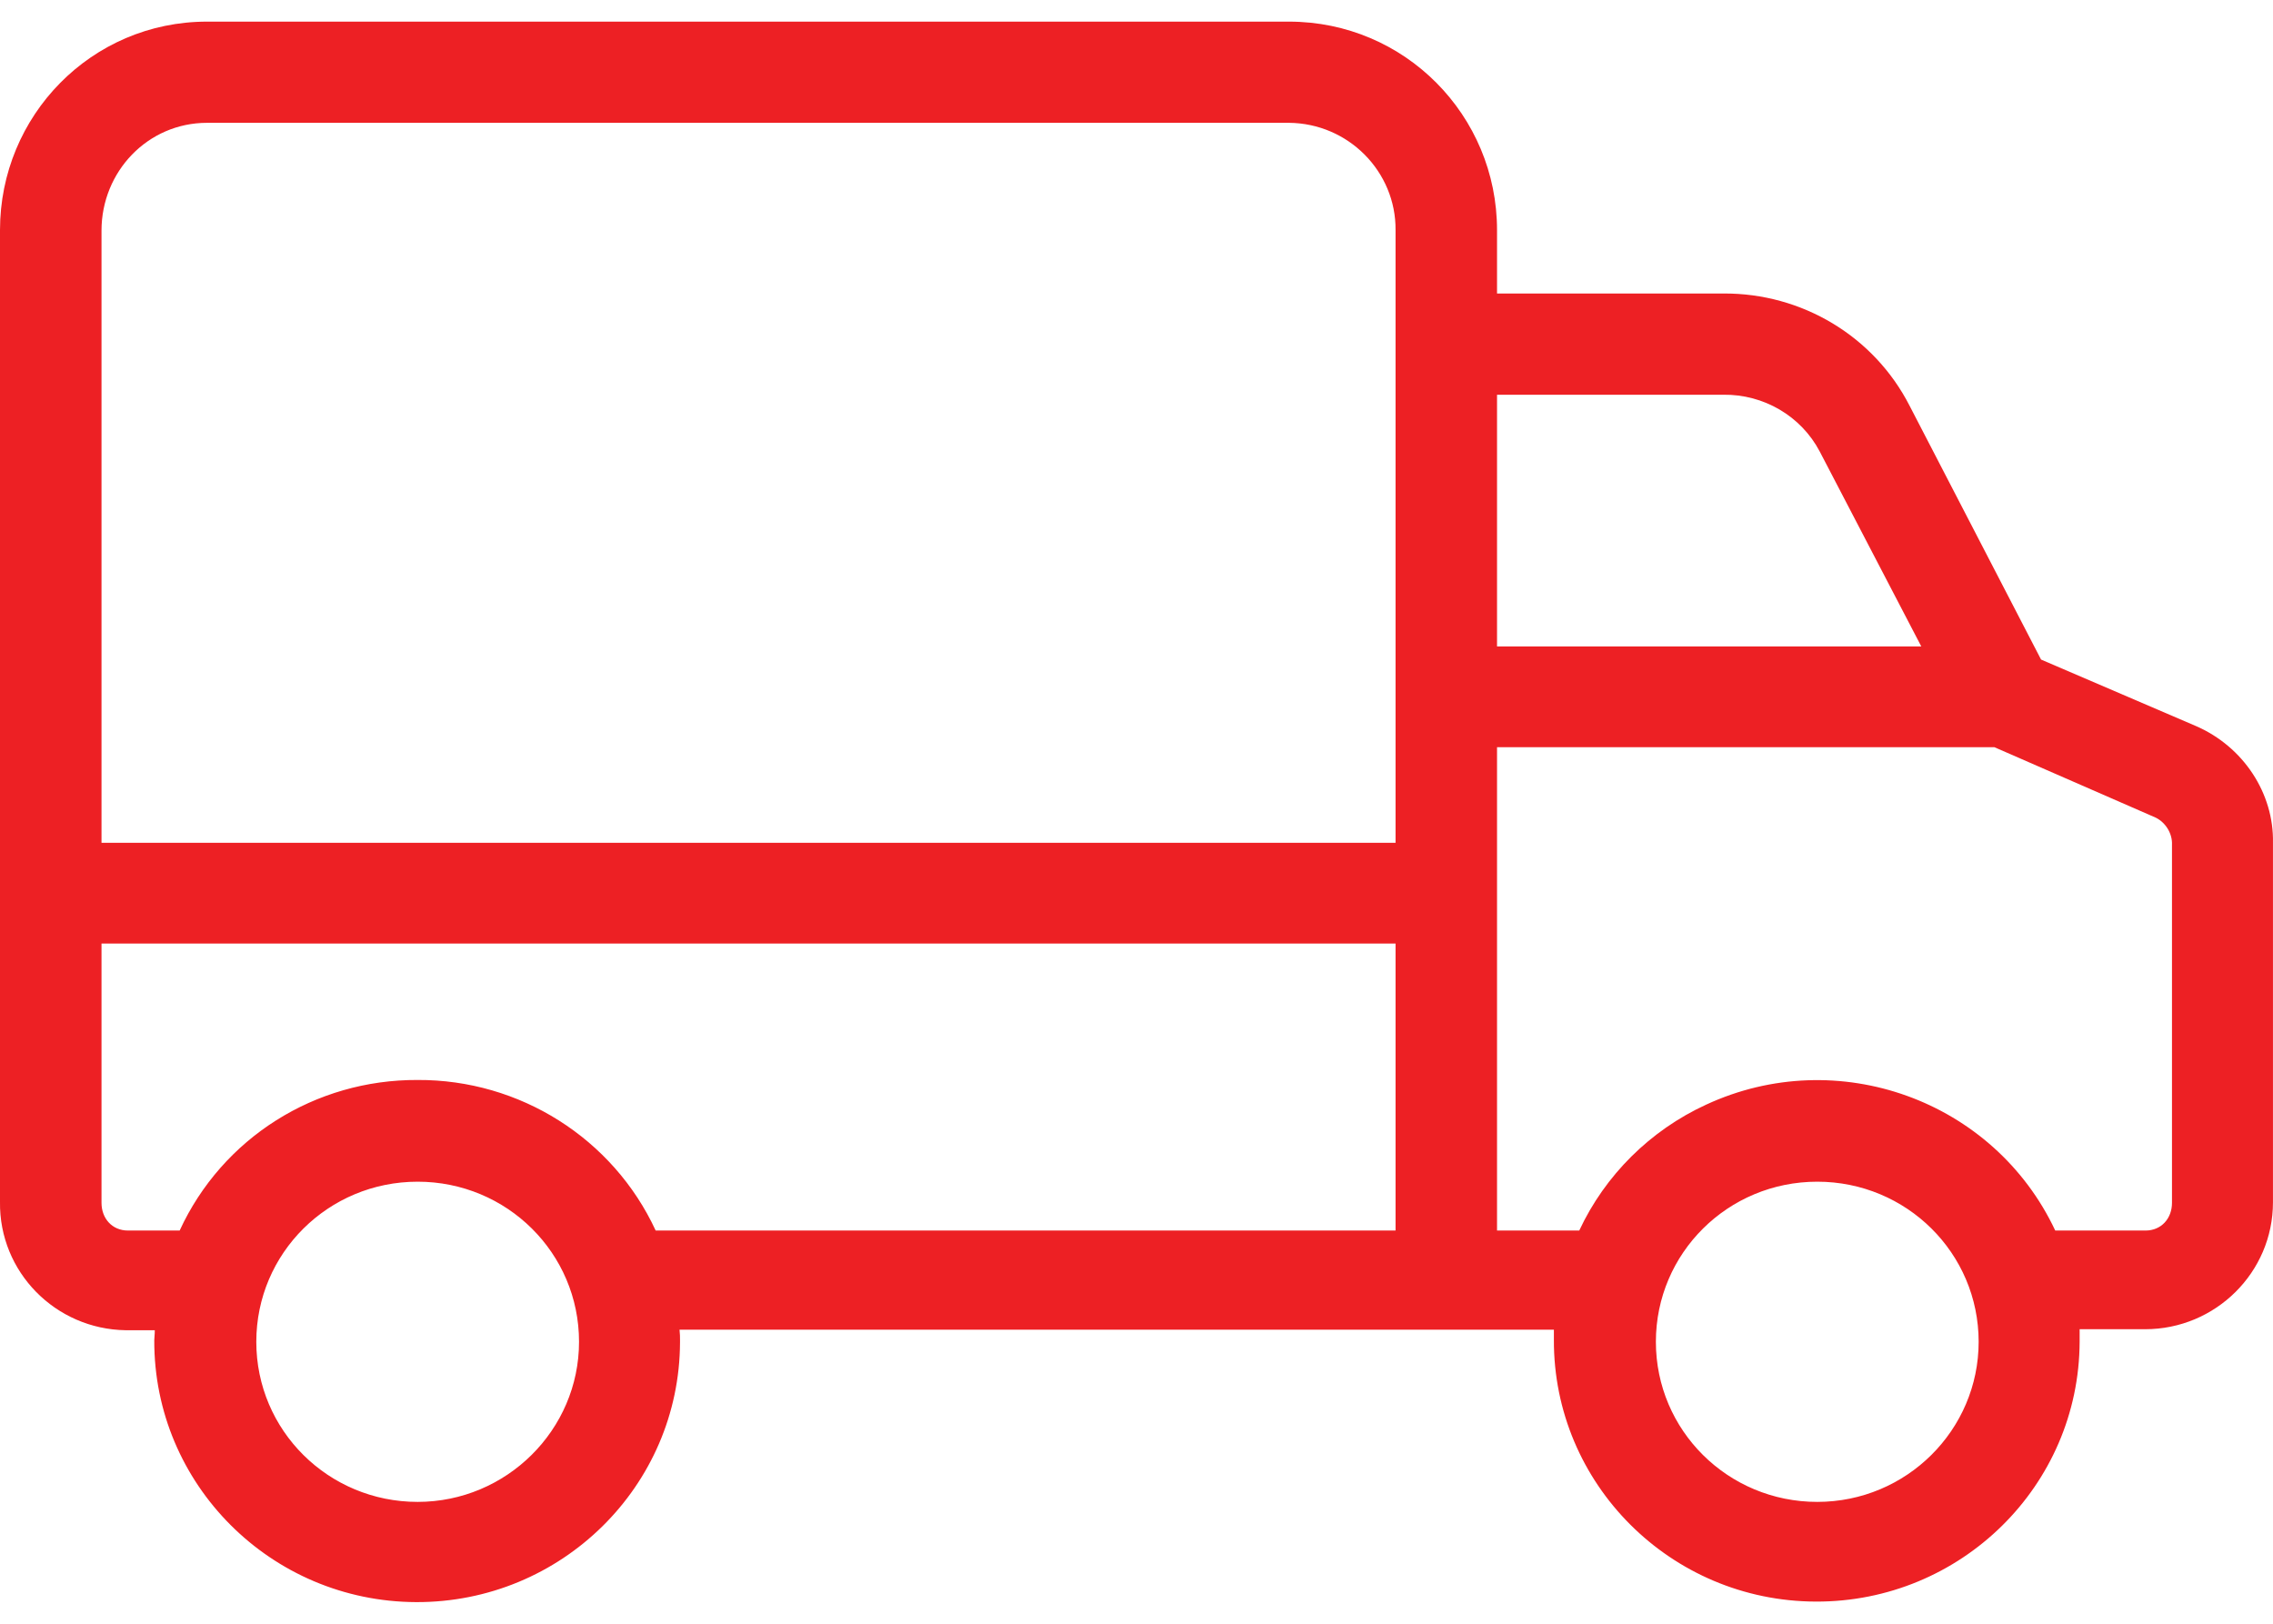 <svg width="70" height="50" viewBox="0 0 70 50" fill="none" xmlns="http://www.w3.org/2000/svg">
<g clip-path="url(#clip0)">
<path d="M67.624 22.356L62.857 20.31L58.809 12.496C57.715 10.356 55.496 9.023 53.074 9.038H46.103V7.085C46.103 3.55 43.259 0.666 39.696 0.666H6.377C2.813 0.666 0 3.565 0 7.085V37.008C-0.031 39.163 1.704 40.931 3.876 40.962C3.892 40.962 3.907 40.962 3.939 40.962H4.767C4.767 41.117 4.751 41.178 4.751 41.272C4.736 45.706 8.346 49.318 12.816 49.334C17.285 49.349 20.927 45.768 20.942 41.334C20.942 41.303 20.942 41.287 20.942 41.256C20.942 41.148 20.942 41.101 20.927 40.946H47.854C47.854 41.101 47.854 41.163 47.854 41.256C47.838 45.69 51.448 49.303 55.918 49.318C60.388 49.334 64.029 45.752 64.045 41.318C64.045 41.287 64.045 41.272 64.045 41.24C64.045 41.132 64.045 41.086 64.045 40.931H66.061C68.233 40.931 69.999 39.178 69.999 37.023C69.999 37.008 69.999 36.992 69.999 36.961V25.953C70.03 24.434 69.093 22.992 67.624 22.356ZM12.862 46.248C10.112 46.248 7.893 44.047 7.893 41.318C7.893 38.589 10.112 36.388 12.862 36.388C15.613 36.388 17.832 38.589 17.832 41.318C17.832 44.031 15.597 46.248 12.862 46.248ZM42.978 37.892H20.192C18.879 35.054 16.004 33.24 12.862 33.256C9.706 33.24 6.846 35.039 5.533 37.892H3.939C3.454 37.892 3.126 37.52 3.126 37.039V29.054H42.978V37.892ZM42.978 7.1V25.953H3.126V7.1C3.126 5.286 4.548 3.782 6.377 3.782H39.696C41.525 3.798 42.993 5.286 42.978 7.085V7.1ZM46.103 12.155H53.074C54.308 12.139 55.465 12.806 56.043 13.907L59.169 19.907H46.103V12.155ZM55.965 46.248C53.214 46.248 50.995 44.047 50.995 41.318C50.995 38.589 53.214 36.388 55.965 36.388C58.715 36.388 60.935 38.589 60.935 41.318C60.935 44.031 58.715 46.248 55.965 46.248ZM66.889 37.039C66.889 37.52 66.561 37.892 66.076 37.892H63.294C61.404 33.876 56.59 32.14 52.542 34.016C50.823 34.806 49.432 36.186 48.635 37.892H46.103V23.008H61.419L66.389 25.178C66.701 25.333 66.905 25.674 66.889 26.015V37.039Z" fill="#ED2024"/>
</g>
<defs>
<clipPath id="clip0">
<rect width="70" height="50" fill="white"/>
</clipPath>
</defs>
</svg>
